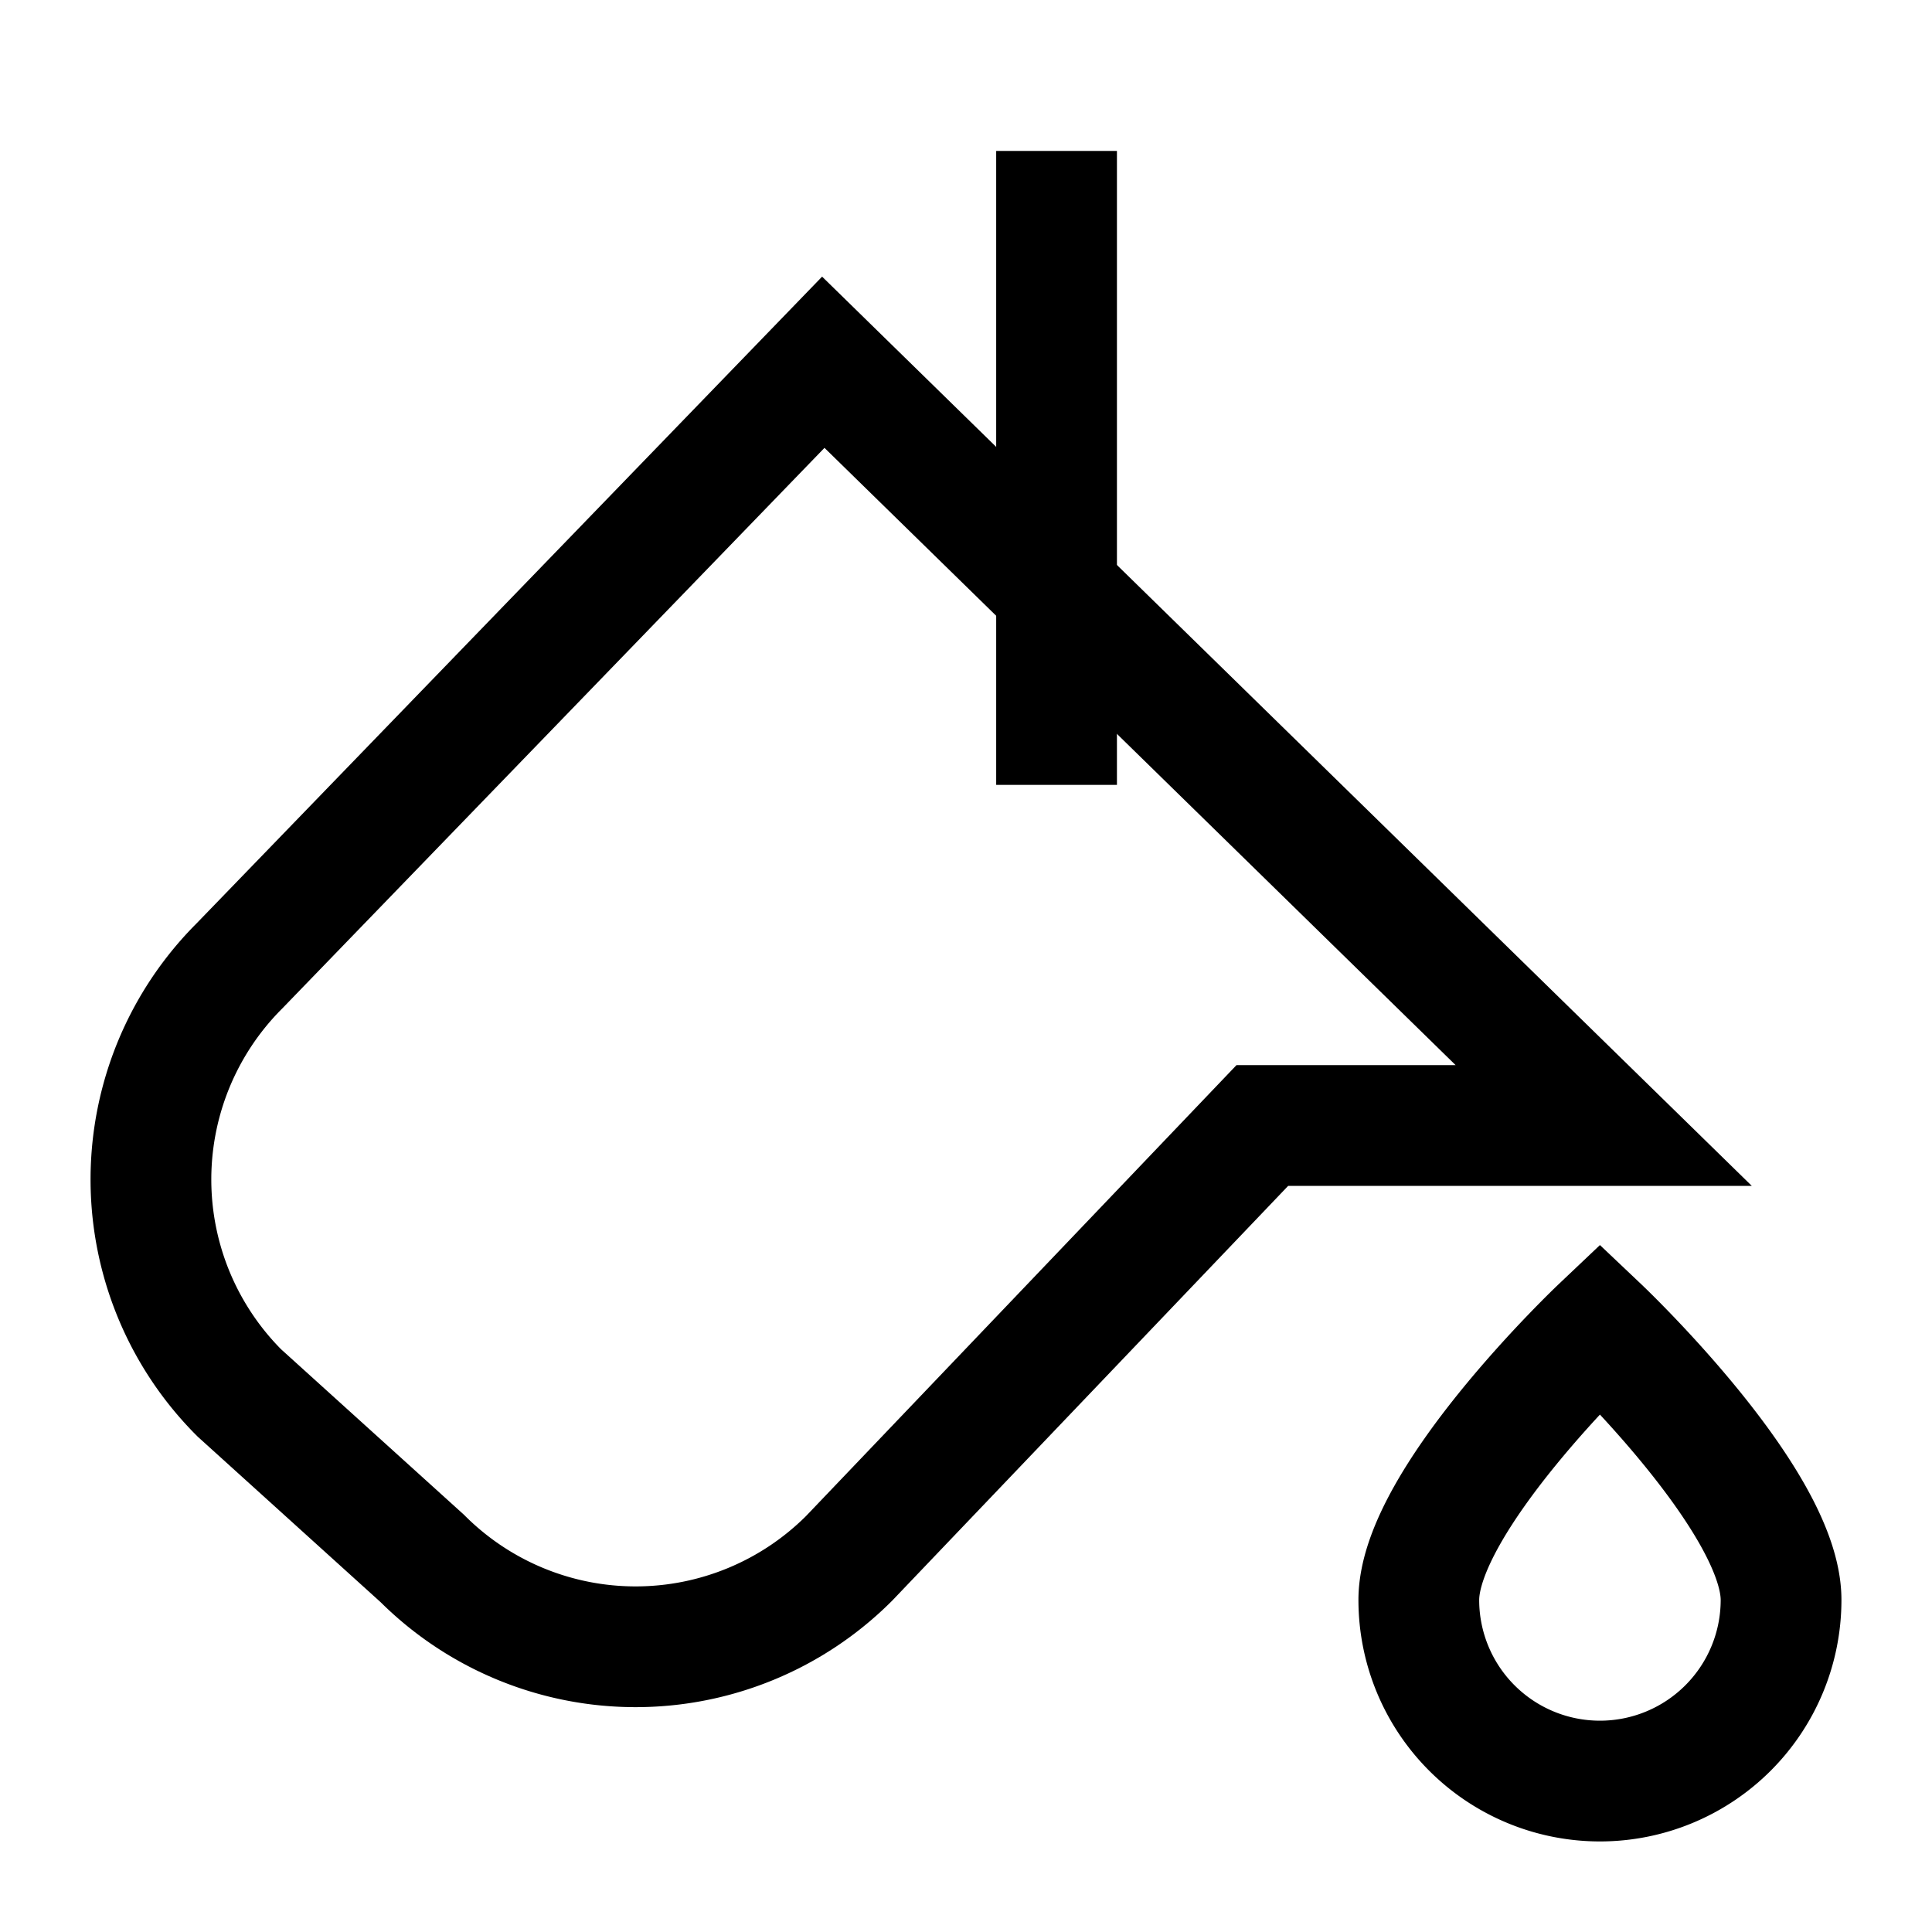 <svg xmlns="http://www.w3.org/2000/svg" width="512" height="512" viewBox="0 0 512 512">
  <title>bucket</title>
  <path d="M111.9,413,63.43,369.14a80,80,0,0,1,0-113.14L218.18,96,425,298.27H334.53L225,413A80,80,0,0,1,111.9,413Z" fill="none" stroke="#000" stroke-linecap="butt" stroke-linejoin="miter" stroke-width="32"/>
  <path d="M472,424a48,48,0,0,1-96,0c0-26.51,48-72,48-72S472,397.49,472,424Z" fill="none" stroke="#000" stroke-linecap="butt" stroke-linejoin="miter" stroke-width="32"/>
  <line x1="280" y1="208" x2="280" y2="40" fill="none" stroke="#000" stroke-linecap="butt" stroke-linejoin="miter" stroke-width="32"/>
</svg>
